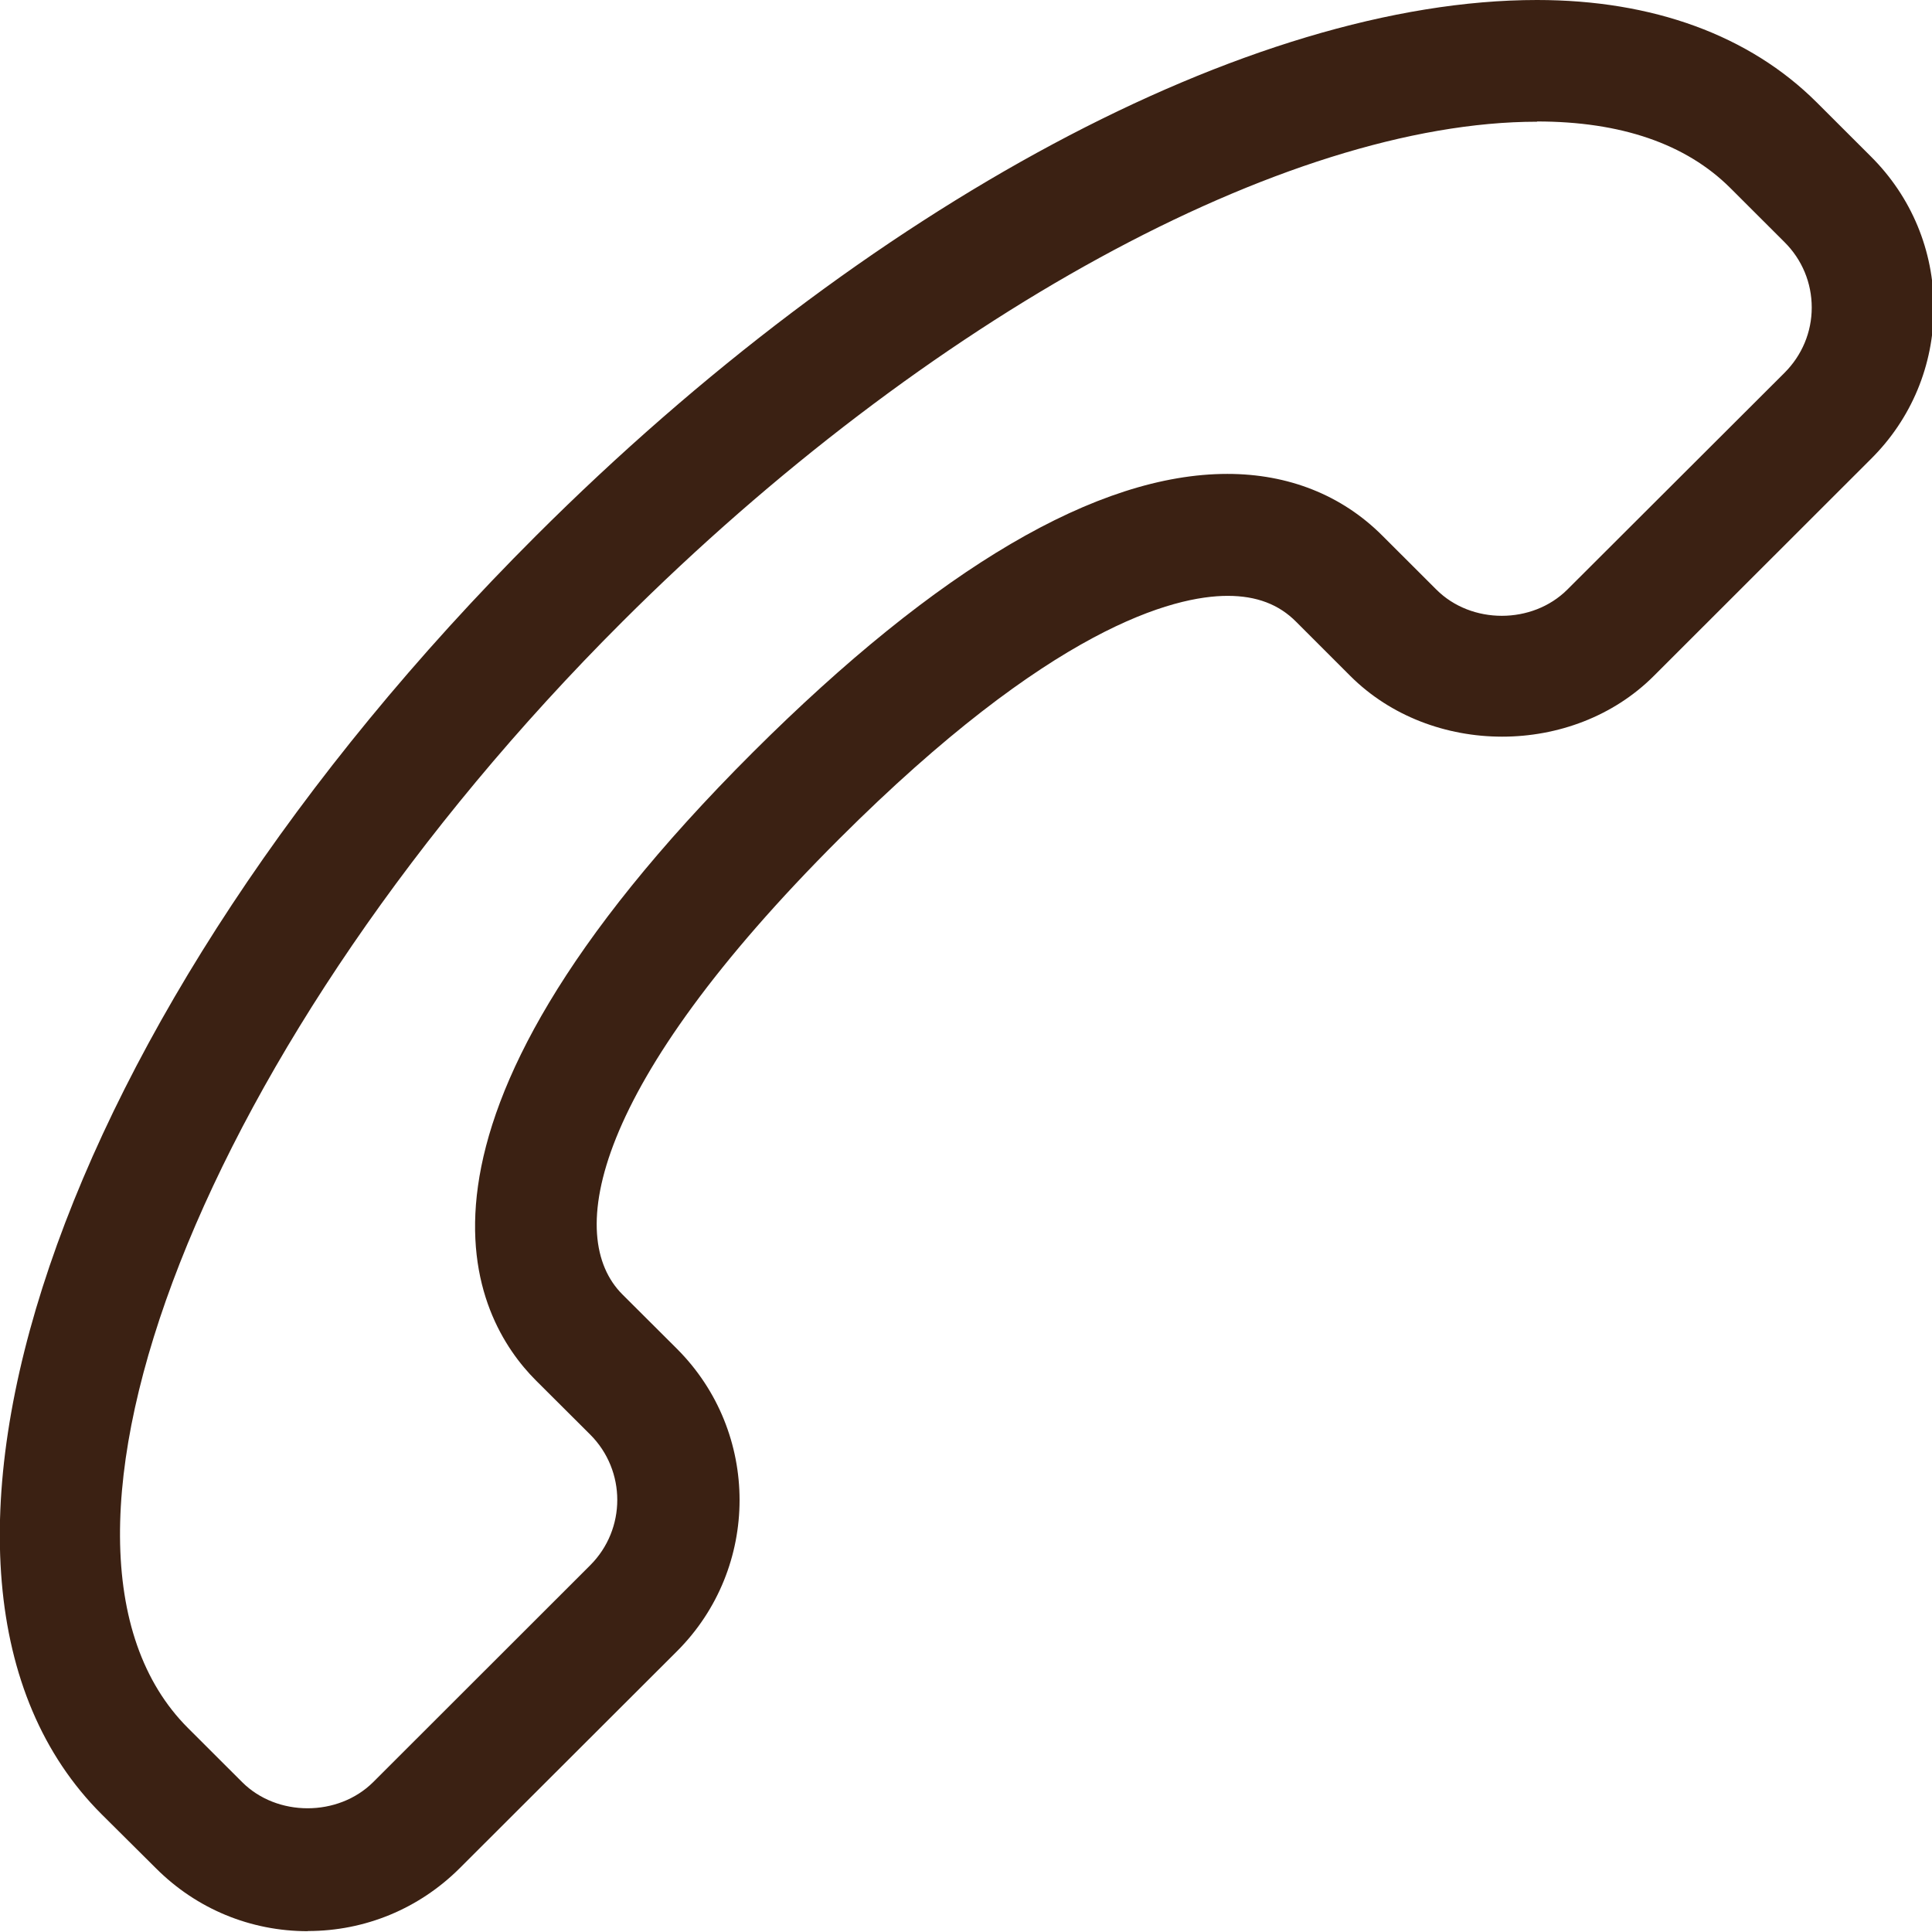<svg width="24" height="24" viewBox="0 0 24 24" xmlns="http://www.w3.org/2000/svg"><title>Page 1</title><path d="M19.094 1.512c-3.123 0-7.583 2.438-11.364 6.212C2.537 12.908.067 19.2 2.335 21.466l.674.673c.433.432 1.19.432 1.626 0l2.697-2.695c.448-.448.448-1.175 0-1.623l-.675-.673c-.77-.77-2.047-3.07 2.697-7.804 2.3-2.293 4.28-3.457 5.893-3.457.757 0 1.42.263 1.922.764l.674.673c.435.435 1.192.434 1.627 0l2.698-2.693c.217-.217.338-.505.338-.81 0-.308-.12-.596-.338-.813l-.674-.673c-.55-.548-1.358-.826-2.402-.826M3.824 23.99c-.713 0-1.382-.277-1.885-.78l-.677-.673c-2.947-2.942-.577-9.918 5.395-15.88C10.77 2.55 15.535 0 19.093 0c1.44 0 2.64.44 3.473 1.27l.674.673c.505.502.782 1.17.782 1.88 0 .712-.277 1.38-.782 1.88l-2.696 2.694c-1.006 1.006-2.763 1.005-3.77 0l-.673-.673c-.215-.217-.493-.322-.85-.322-.672 0-2.194.392-4.822 3.015-3.085 3.08-3.416 4.945-2.697 5.663l.676.674c1.04 1.038 1.038 2.725 0 3.76l-2.7 2.696c-.503.5-1.172.778-1.883.778" fill="#3B2113" fill-rule="evenodd"/></svg>